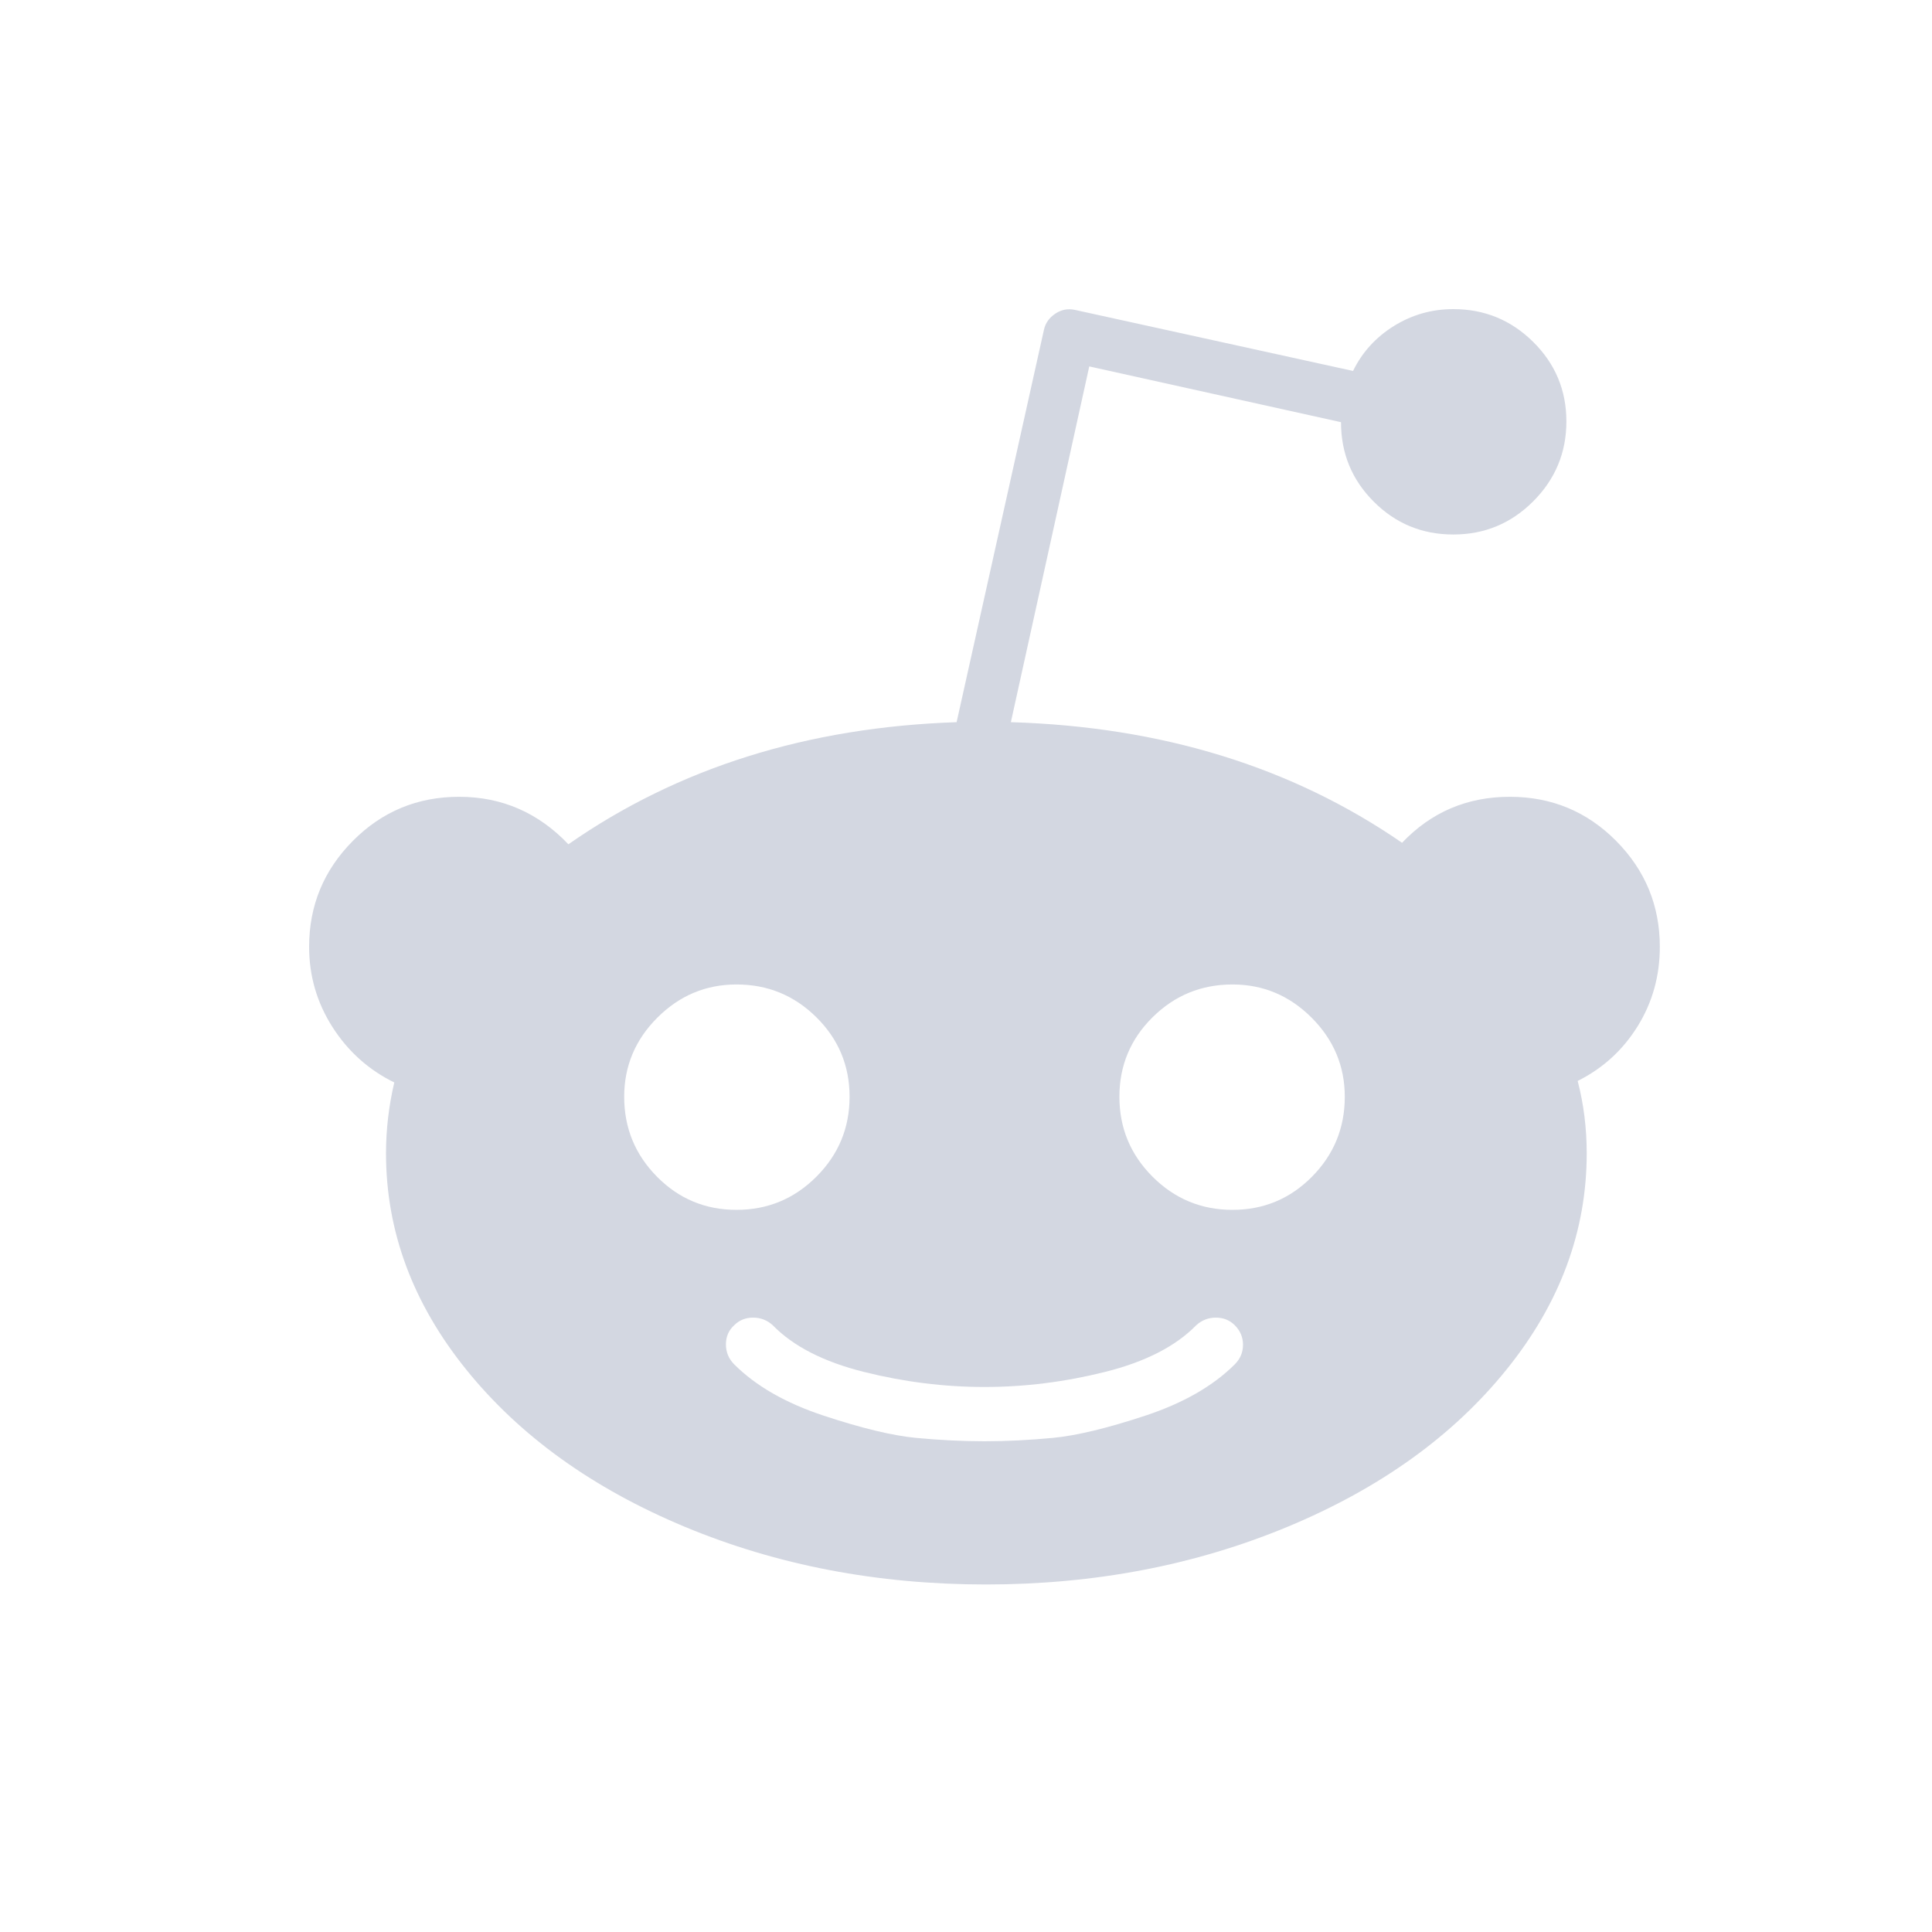 <?xml version="1.0" encoding="UTF-8"?>
<svg width="50px" height="50px" viewBox="0 0 50 50" version="1.1" xmlns="http://www.w3.org/2000/svg" xmlns:xlink="http://www.w3.org/1999/xlink">
    <!-- Generator: Sketch 50.2 (55047) - http://www.bohemiancoding.com/sketch -->
    <title>reddit slice</title>
    <desc>Created with Sketch.</desc>
    <defs></defs>
    <g id="Symbols" stroke="none" stroke-width="1" fill="none" fill-rule="evenodd">
        <g id="reddit-slice" fill="#D3D7E1">
            <path d="M31.896,31.311 C32.702,31.311 33.388,31.025 33.954,30.453 C34.52,29.881 34.803,29.191 34.803,28.385 C34.803,27.592 34.516,26.909 33.944,26.337 C33.372,25.765 32.689,25.478 31.896,25.478 C31.09,25.478 30.4,25.761 29.828,26.327 C29.256,26.893 28.97,27.579 28.97,28.385 C28.97,29.191 29.256,29.881 29.828,30.453 C30.4,31.025 31.09,31.311 31.896,31.311 M31.955,35.31 C32.098,35.167 32.169,34.998 32.169,34.803 C32.169,34.608 32.098,34.439 31.955,34.296 C31.824,34.166 31.662,34.1 31.467,34.1 C31.272,34.1 31.103,34.166 30.96,34.296 C30.426,34.842 29.64,35.245 28.599,35.505 C27.559,35.765 26.519,35.895 25.478,35.895 C24.438,35.895 23.398,35.765 22.357,35.505 C21.317,35.245 20.53,34.842 19.997,34.296 C19.854,34.166 19.685,34.1 19.49,34.1 C19.295,34.1 19.132,34.166 19.002,34.296 C18.859,34.426 18.787,34.591 18.787,34.793 C18.787,34.995 18.859,35.167 19.002,35.31 C19.561,35.869 20.332,36.311 21.314,36.636 C22.295,36.961 23.092,37.153 23.703,37.212 C24.314,37.27 24.906,37.3 25.478,37.3 C26.05,37.3 26.642,37.27 27.253,37.212 C27.865,37.153 28.661,36.961 29.643,36.636 C30.625,36.311 31.395,35.869 31.955,35.31 M16.154,28.385 C16.154,29.191 16.437,29.881 17.003,30.453 C17.568,31.025 18.254,31.311 19.061,31.311 C19.867,31.311 20.556,31.025 21.128,30.453 C21.7,29.881 21.987,29.191 21.987,28.385 C21.987,27.579 21.7,26.893 21.128,26.327 C20.556,25.761 19.867,25.478 19.061,25.478 C18.267,25.478 17.585,25.765 17.012,26.337 C16.44,26.909 16.154,27.592 16.154,28.385 M42.956,24.503 C42.956,25.257 42.765,25.943 42.381,26.561 C41.997,27.179 41.48,27.65 40.83,27.975 C40.986,28.574 41.064,29.198 41.064,29.848 C41.064,31.864 40.372,33.73 38.987,35.446 C37.602,37.163 35.713,38.519 33.32,39.514 C30.927,40.508 28.326,41.006 25.517,41.006 C22.708,41.006 20.111,40.508 17.724,39.514 C15.338,38.519 13.452,37.163 12.067,35.446 C10.682,33.73 9.99,31.864 9.99,29.848 C9.99,29.237 10.061,28.626 10.204,28.014 C9.541,27.689 9.008,27.211 8.605,26.581 C8.202,25.95 8,25.257 8,24.503 C8,23.437 8.377,22.523 9.132,21.762 C9.886,21.002 10.803,20.621 11.882,20.621 C12.987,20.621 13.93,21.031 14.71,21.85 C17.545,19.873 20.894,18.82 24.757,18.69 L27.019,8.527 C27.058,8.358 27.156,8.221 27.312,8.117 C27.468,8.013 27.637,7.981 27.819,8.02 L35.017,9.6 C35.251,9.119 35.602,8.732 36.07,8.439 C36.539,8.147 37.052,8 37.612,8 C38.418,8 39.107,8.283 39.679,8.849 C40.251,9.415 40.538,10.101 40.538,10.907 C40.538,11.713 40.251,12.402 39.679,12.975 C39.107,13.547 38.418,13.833 37.612,13.833 C36.805,13.833 36.119,13.55 35.554,12.984 C34.988,12.419 34.705,11.733 34.705,10.926 L28.19,9.483 L26.161,18.69 C30.062,18.807 33.437,19.847 36.285,21.811 C37.039,21.018 37.969,20.621 39.075,20.621 C40.154,20.621 41.071,21.002 41.825,21.762 C42.579,22.523 42.956,23.437 42.956,24.503" id="Fill-16"></path>
        </g>
    </g>
</svg>